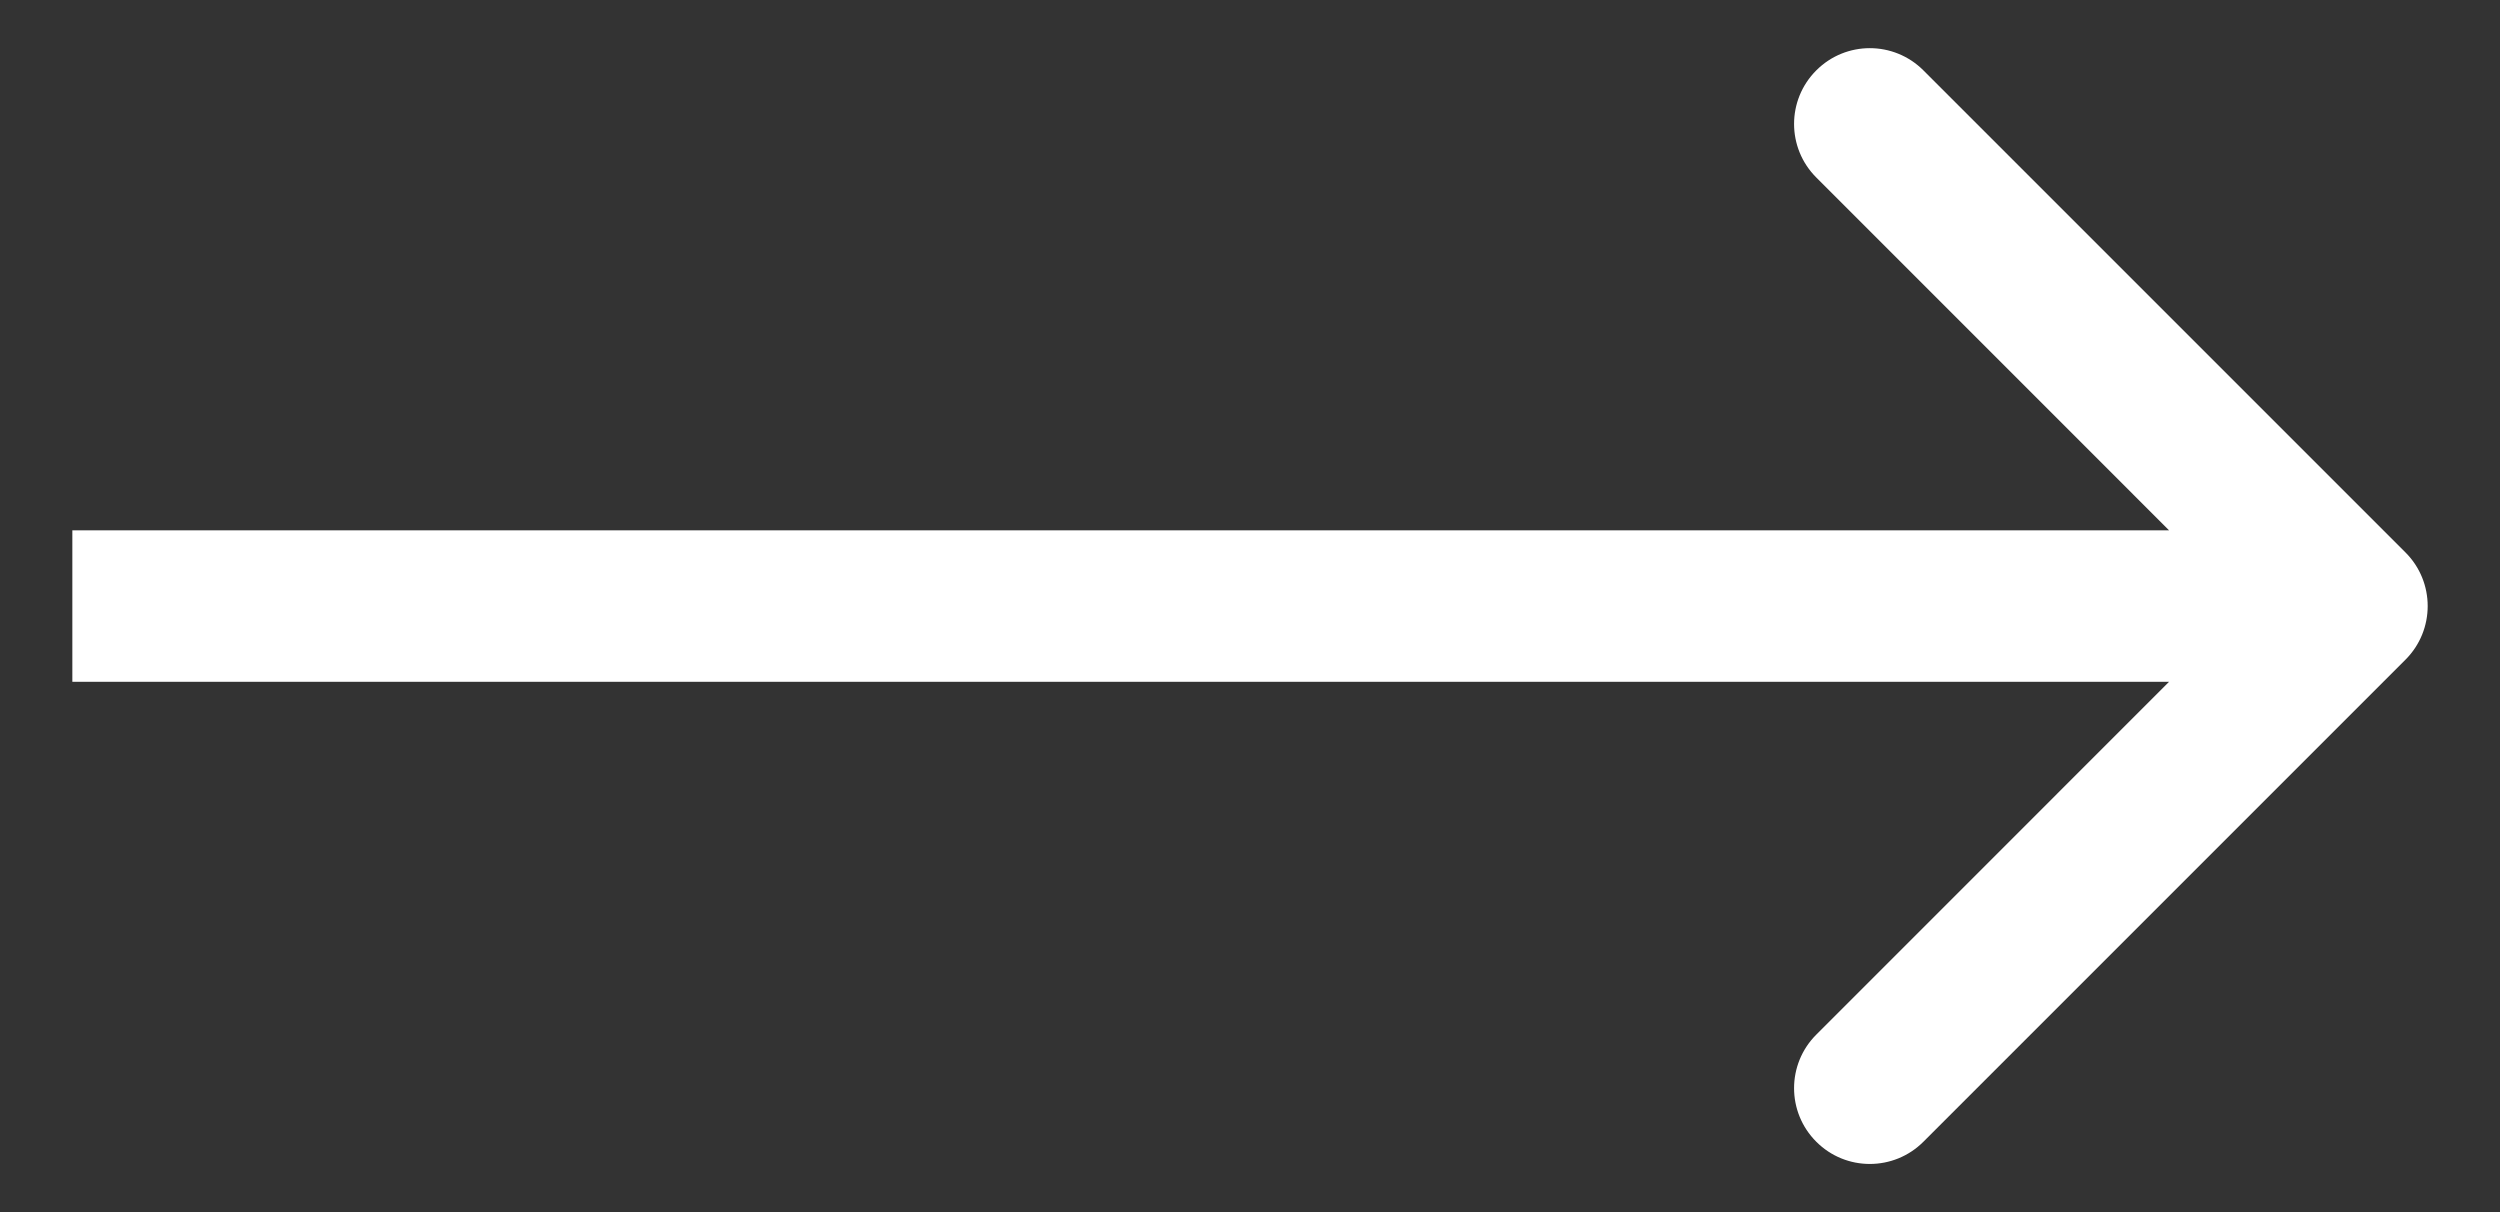 <svg width="33" height="16" viewBox="0 0 33 16" fill="none" xmlns="http://www.w3.org/2000/svg">
<rect x="0" y="0" width="33" height="16" fill="#333333" stroke="none"/>
<path d="M31.753 8.707C32.143 8.317 32.143 7.683 31.753 7.293L25.389 0.929C24.998 0.538 24.365 0.538 23.975 0.929C23.584 1.319 23.584 1.953 23.975 2.343L29.631 8L23.975 13.657C23.584 14.047 23.584 14.681 23.975 15.071C24.365 15.462 24.998 15.462 25.389 15.071L31.753 8.707ZM0.955 9H31.046V7H0.955V9Z" fill="white"/>
</svg>
